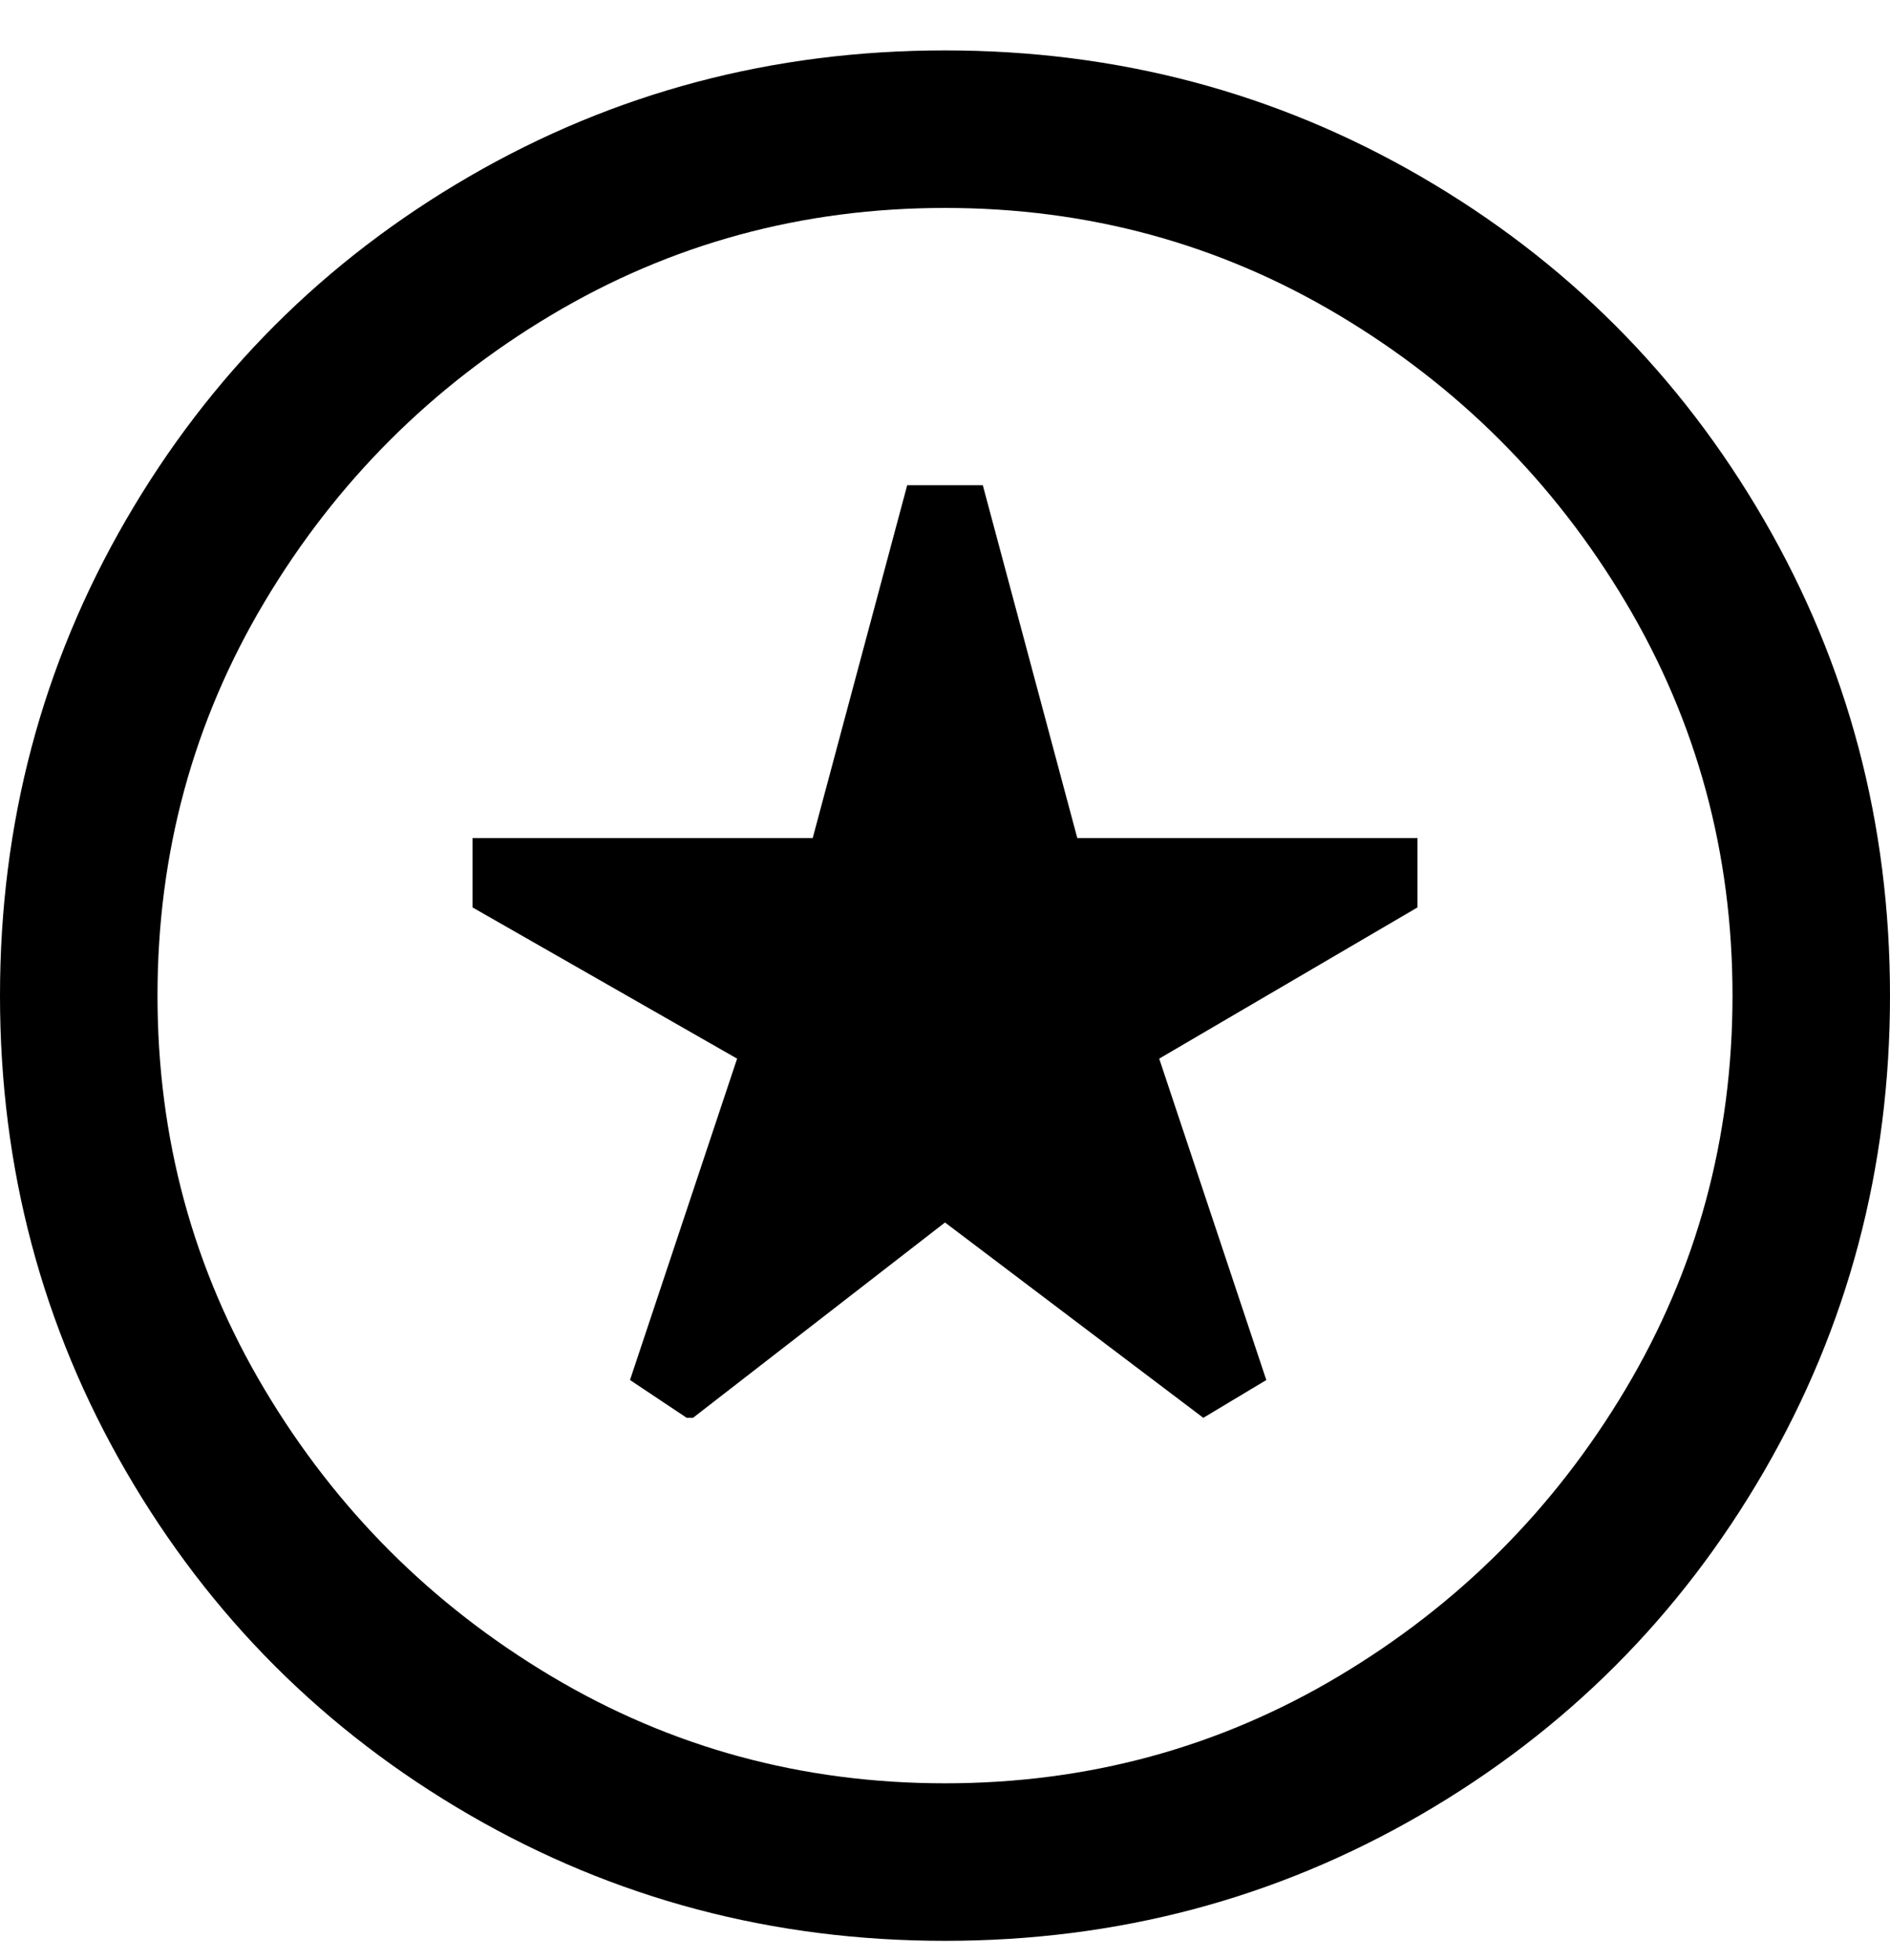 <svg viewBox="0 0 300 311" xmlns="http://www.w3.org/2000/svg"><path d="M109 225l-9-6 17-51-42-24v-11h54l15-56h12l15 56h54v11l-41 24 17 51-10 6-41-31-40 31h-1zm191-67q0-41-20-75.5T225.5 28Q191 8 150 8T74.5 28Q40 48 20 82.5T0 158q0 41 20 75.5T74.5 288q34.5 20 75.5 20t75.5-20q34.5-20 54.5-54.5t20-75.5zm-25 0q0 34-17 62.5T212.5 266Q184 283 150 283t-62.5-17Q59 249 42 220.5T25 158q0-34 17-62.5T87.5 50Q116 33 150 33t62.5 17Q241 67 258 95.5t17 62.5z"/></svg>